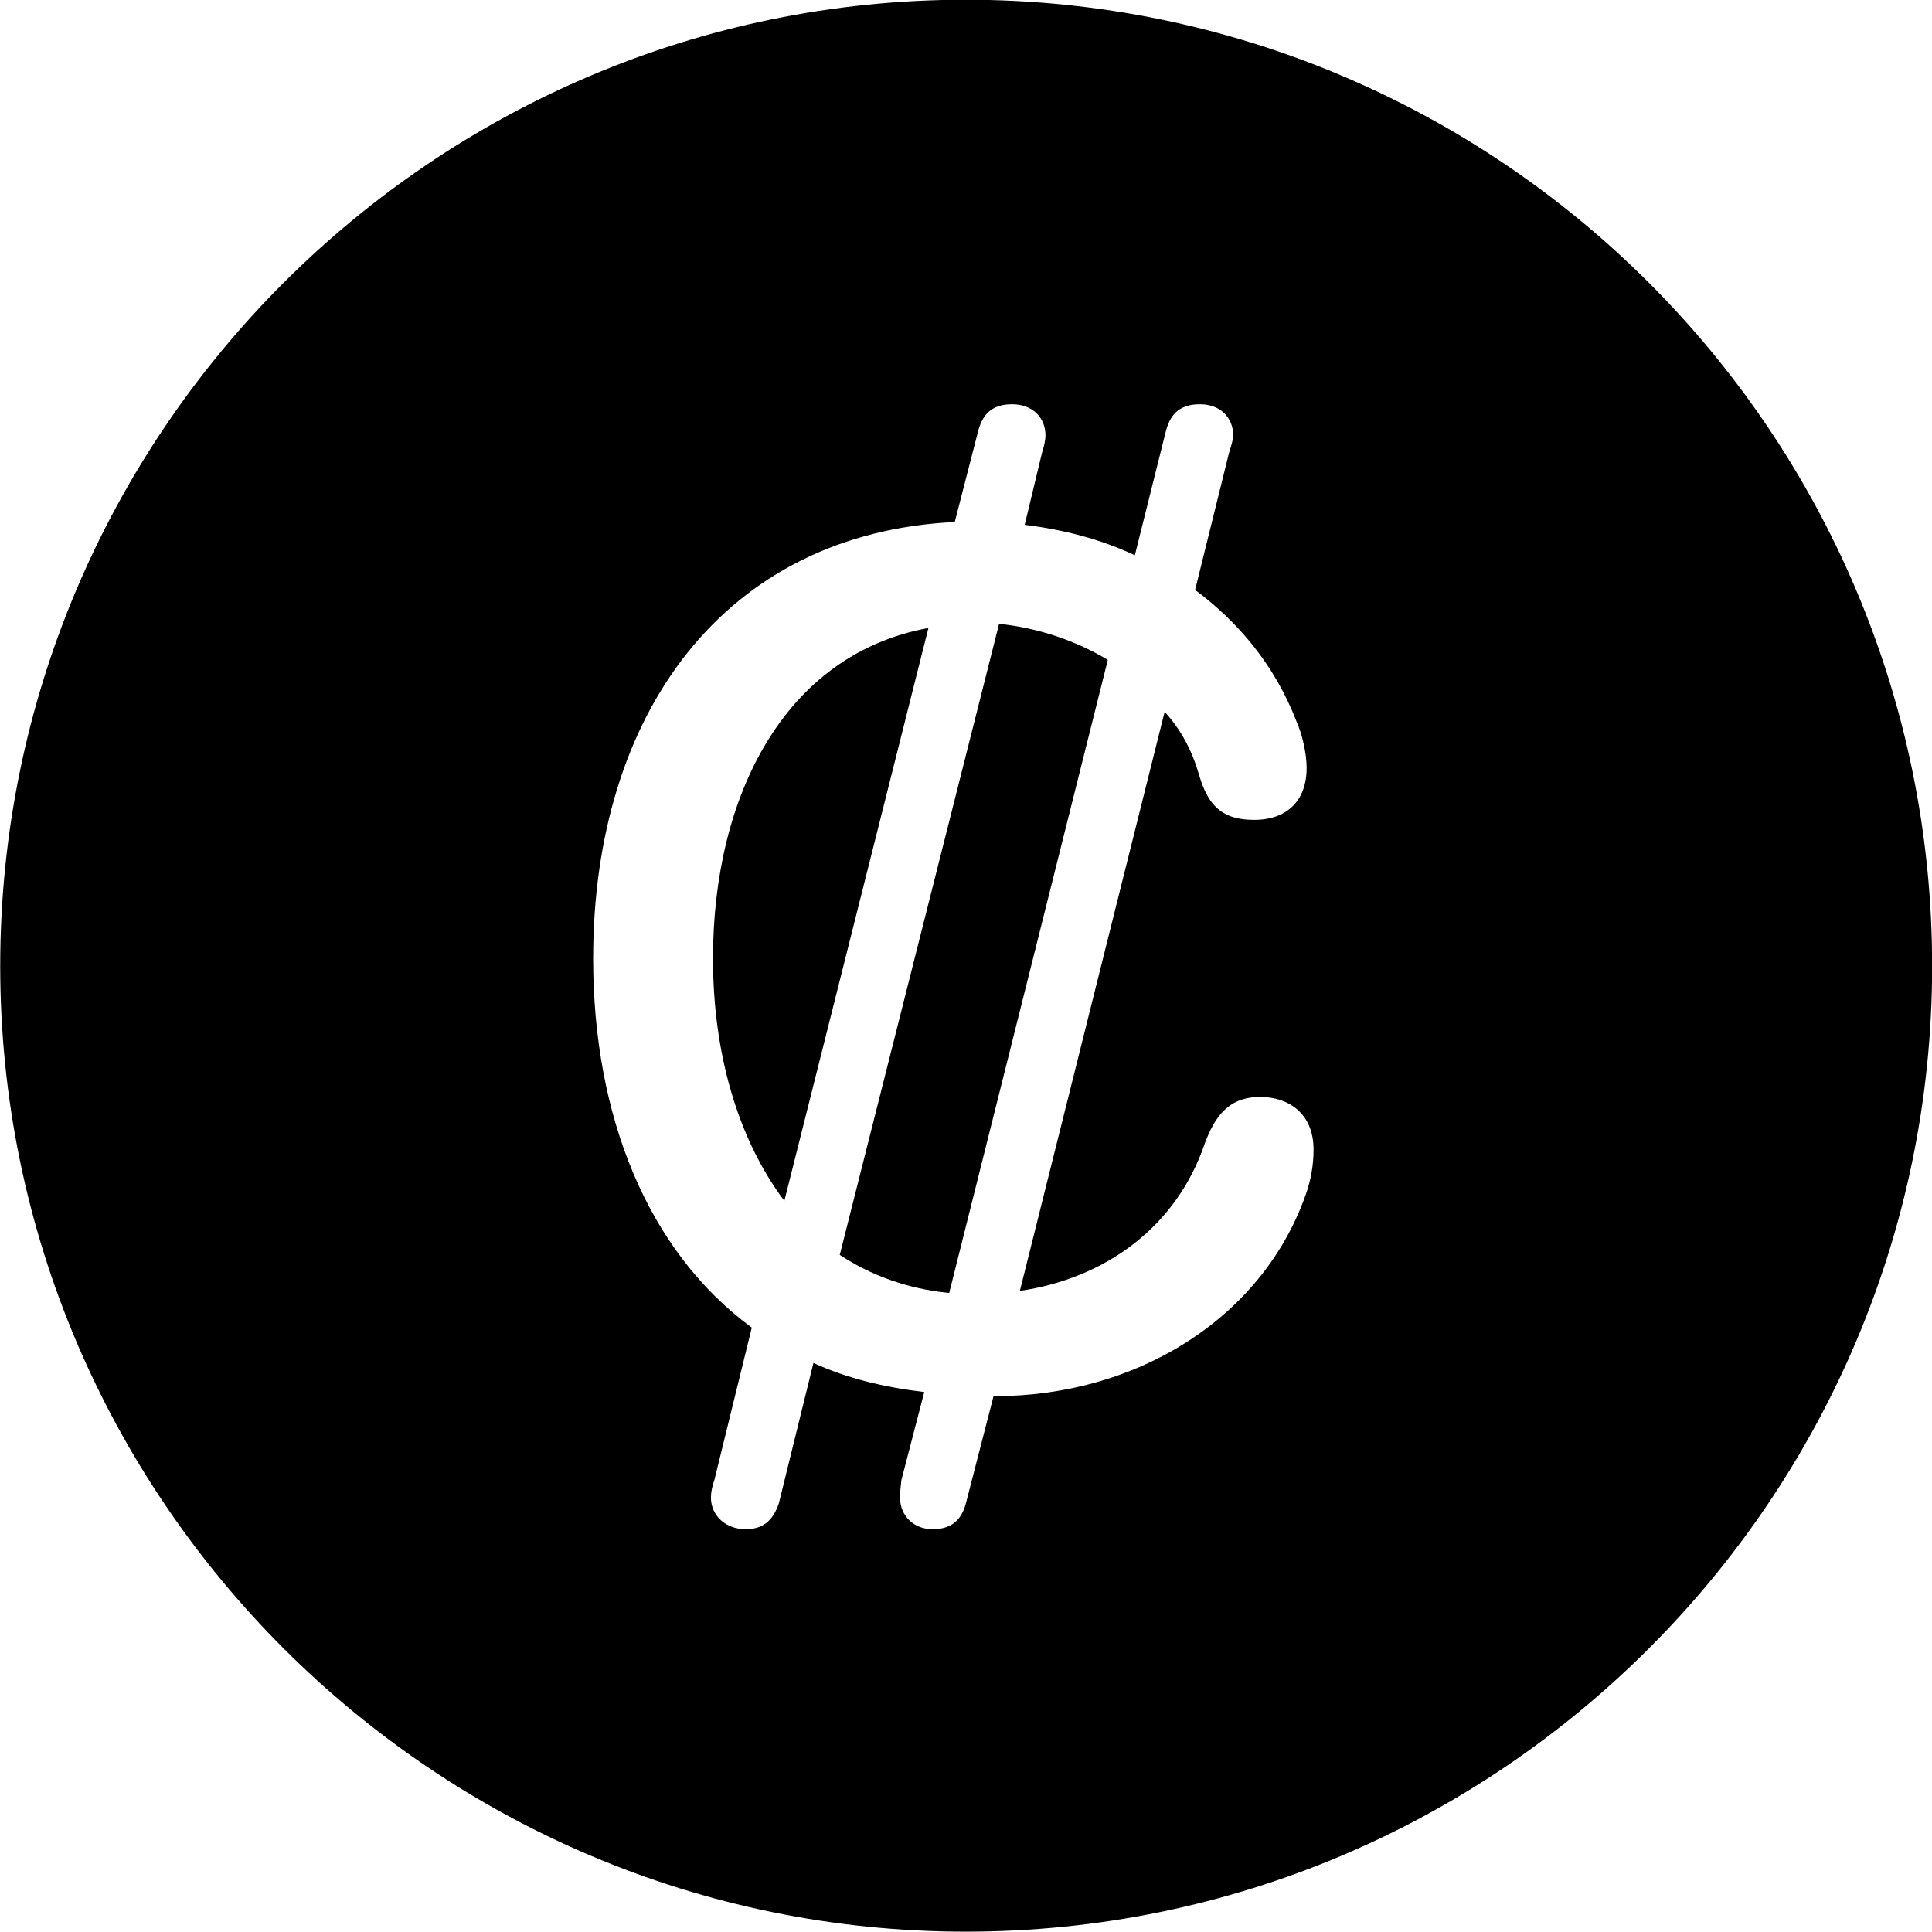 <svg viewBox="0 0 27.891 27.891" xmlns="http://www.w3.org/2000/svg"><path d="M13.943 27.886C21.643 27.886 27.893 21.626 27.893 13.946C27.893 6.246 21.643 -0.004 13.943 -0.004C6.263 -0.004 0.003 6.246 0.003 13.946C0.003 21.626 6.263 27.886 13.943 27.886ZM13.463 22.076C13.193 22.076 12.993 21.886 12.993 21.616C12.993 21.546 13.003 21.446 13.013 21.366L13.343 20.096C12.753 20.026 12.223 19.896 11.743 19.676L11.243 21.706C11.153 21.966 11.003 22.076 10.763 22.076C10.483 22.076 10.263 21.886 10.263 21.616C10.263 21.546 10.283 21.446 10.313 21.366L10.853 19.166C9.343 18.056 8.563 16.106 8.563 13.836C8.563 10.296 10.463 7.696 13.783 7.536L14.123 6.216C14.193 5.956 14.343 5.836 14.613 5.836C14.903 5.836 15.093 6.026 15.093 6.286C15.093 6.326 15.083 6.416 15.043 6.536L14.793 7.576C15.343 7.646 15.873 7.776 16.383 8.016L16.833 6.216C16.903 5.956 17.053 5.836 17.323 5.836C17.613 5.836 17.803 6.026 17.803 6.286C17.803 6.326 17.783 6.416 17.743 6.536L17.253 8.516C17.883 8.986 18.403 9.606 18.713 10.406C18.803 10.606 18.863 10.886 18.863 11.086C18.863 11.556 18.583 11.836 18.103 11.836C17.613 11.836 17.433 11.596 17.313 11.196C17.213 10.846 17.053 10.536 16.813 10.276L14.723 18.636C15.953 18.456 16.983 17.716 17.393 16.506C17.543 16.106 17.743 15.836 18.193 15.836C18.593 15.836 18.963 16.066 18.963 16.596C18.963 16.826 18.923 17.046 18.843 17.266C18.213 19.026 16.423 20.156 14.353 20.156H14.343L13.943 21.706C13.873 21.966 13.713 22.076 13.463 22.076ZM12.123 18.116C12.563 18.406 13.093 18.606 13.703 18.666L15.993 9.526C15.543 9.256 15.003 9.066 14.423 9.006ZM10.293 13.836C10.293 15.166 10.633 16.416 11.323 17.336L13.403 9.066C11.323 9.446 10.293 11.496 10.293 13.836Z" /></svg>
